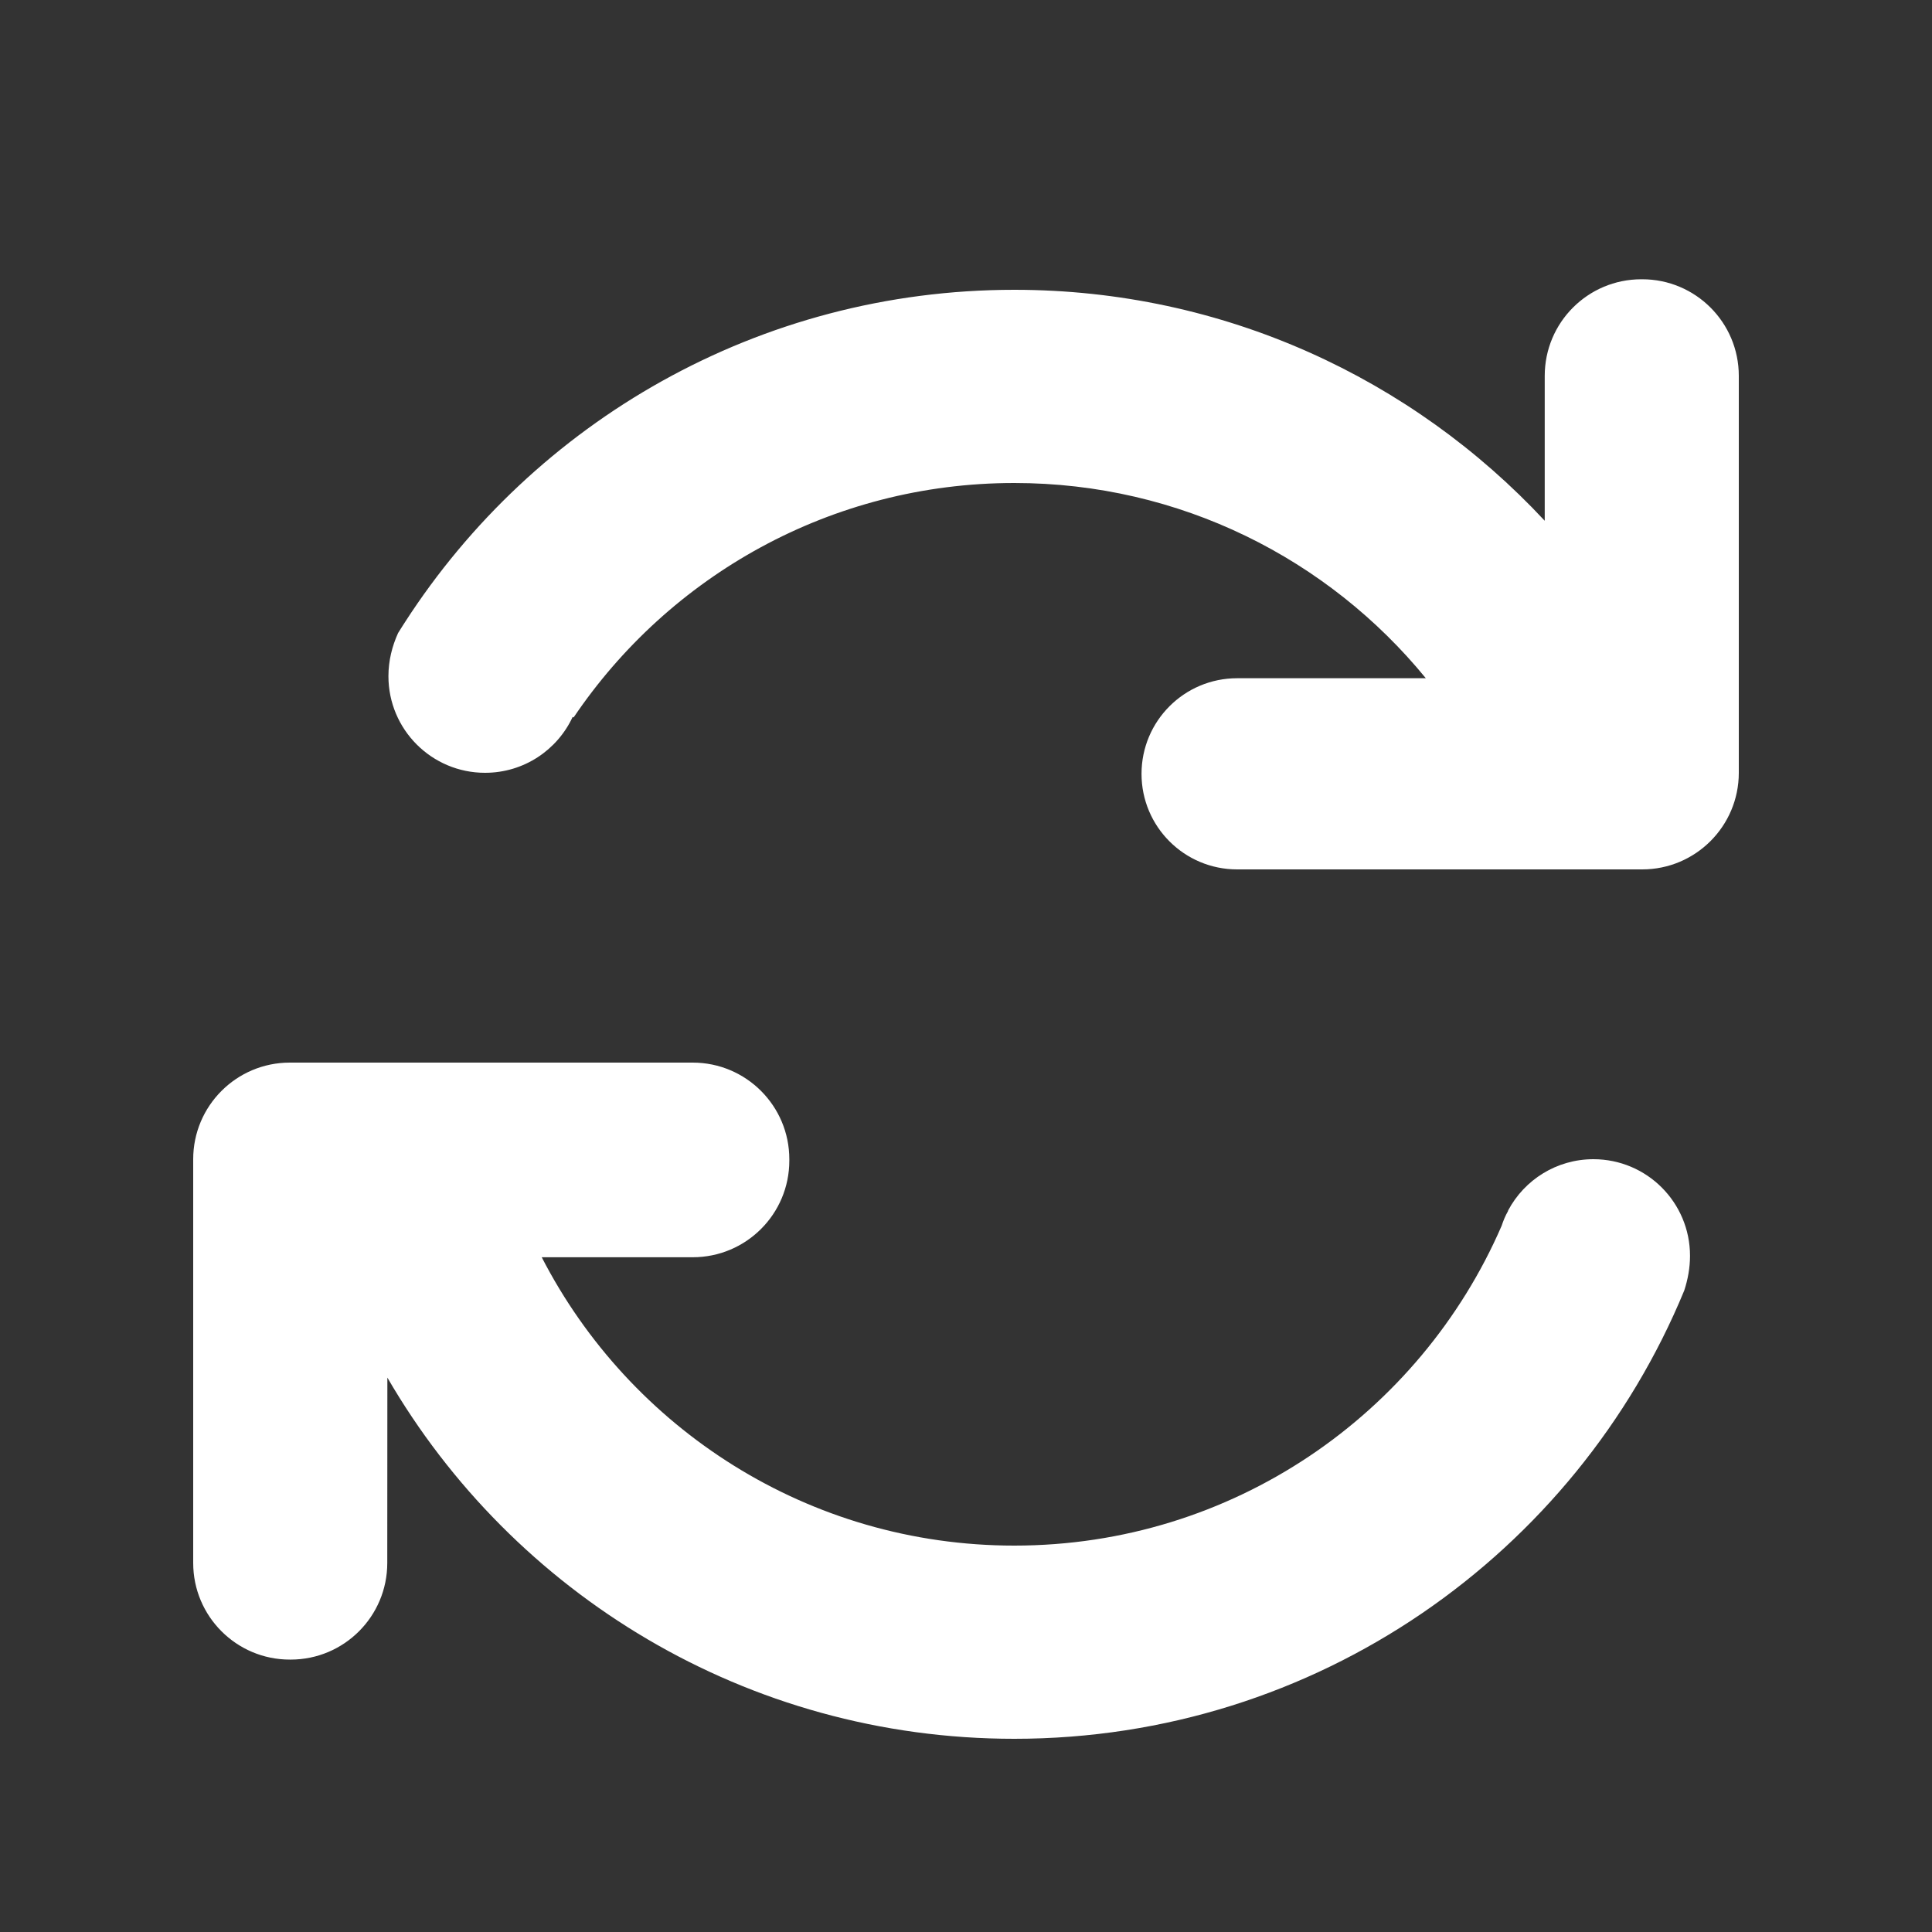 <?xml version="1.0" encoding="UTF-8"?>
<svg width="20px" height="20px" viewBox="0 0 20 20" version="1.1" xmlns="http://www.w3.org/2000/svg" xmlns:xlink="http://www.w3.org/1999/xlink">
    <rect x="0" y="0" width="20" height="20" fill="#333333" stroke="none"/>
    <title>icon-update-white</title>
    <g id="Page-1-Icons" stroke="none" stroke-width="1" fill="none" fill-rule="evenodd">
        <g id="PECOS-2.0-Icons-Overview-v28" transform="translate(-1911, -822)" fill="#FFFFFF">
            <g id="COMPARE-ICONS" transform="translate(1895, 737)">
                <g id="icon-update-white" transform="translate(26, 95) scale(-1, 1) translate(-26, -95) translate(16, 85)">
                    <path d="M17,11 C17.552,11 18,11.448 18,12 L18,16.18 C18,16.732 17.552,17.18 17,17.18 L16.991,17.18 C16.438,17.18 15.991,16.732 15.991,16.18 L15.99,14.261 C14.692,16.497 12.272,18 9.5,18 C6.371,18 3.689,16.084 2.565,13.36 C2.528,13.247 2.505,13.126 2.505,13 C2.505,12.448 2.952,12 3.505,12 C3.887,12 4.219,12.214 4.387,12.529 C4.388,12.533 4.389,12.536 4.39,12.539 C4.417,12.586 4.438,12.637 4.455,12.689 C5.3,14.638 7.241,16 9.5,16 C11.631,16 13.479,14.788 14.392,13.015 L12.829,13.015 C12.277,13.015 11.829,12.568 11.829,12.015 L11.829,12 C11.829,11.448 12.277,11 12.829,11 L17,11 Z M3.009,2.891 C3.562,2.891 4.009,3.338 4.009,3.891 L4.009,5.391 C5.379,3.92 7.332,3 9.5,3 C12.145,3 14.47,4.369 15.806,6.438 C15.815,6.451 15.824,6.466 15.833,6.48 C15.849,6.505 15.864,6.529 15.879,6.553 C15.941,6.689 15.979,6.84 15.979,7 C15.979,7.552 15.531,8 14.979,8 C14.577,8 14.231,7.764 14.072,7.422 L14.062,7.427 C13.074,5.963 11.399,5 9.5,5 C7.782,5 6.248,5.788 5.24,7.021 L7.193,7.021 C7.74,7.021 8.183,7.464 8.183,8.011 C8.183,8.557 7.74,9 7.193,9 L3,9 C2.448,9 2,8.552 2,8 L2,3.891 C2,3.338 2.448,2.891 3,2.891 L3.009,2.891 Z" id="icon-update"></path>
                </g>
            </g>
        </g>
    </g>
</svg>